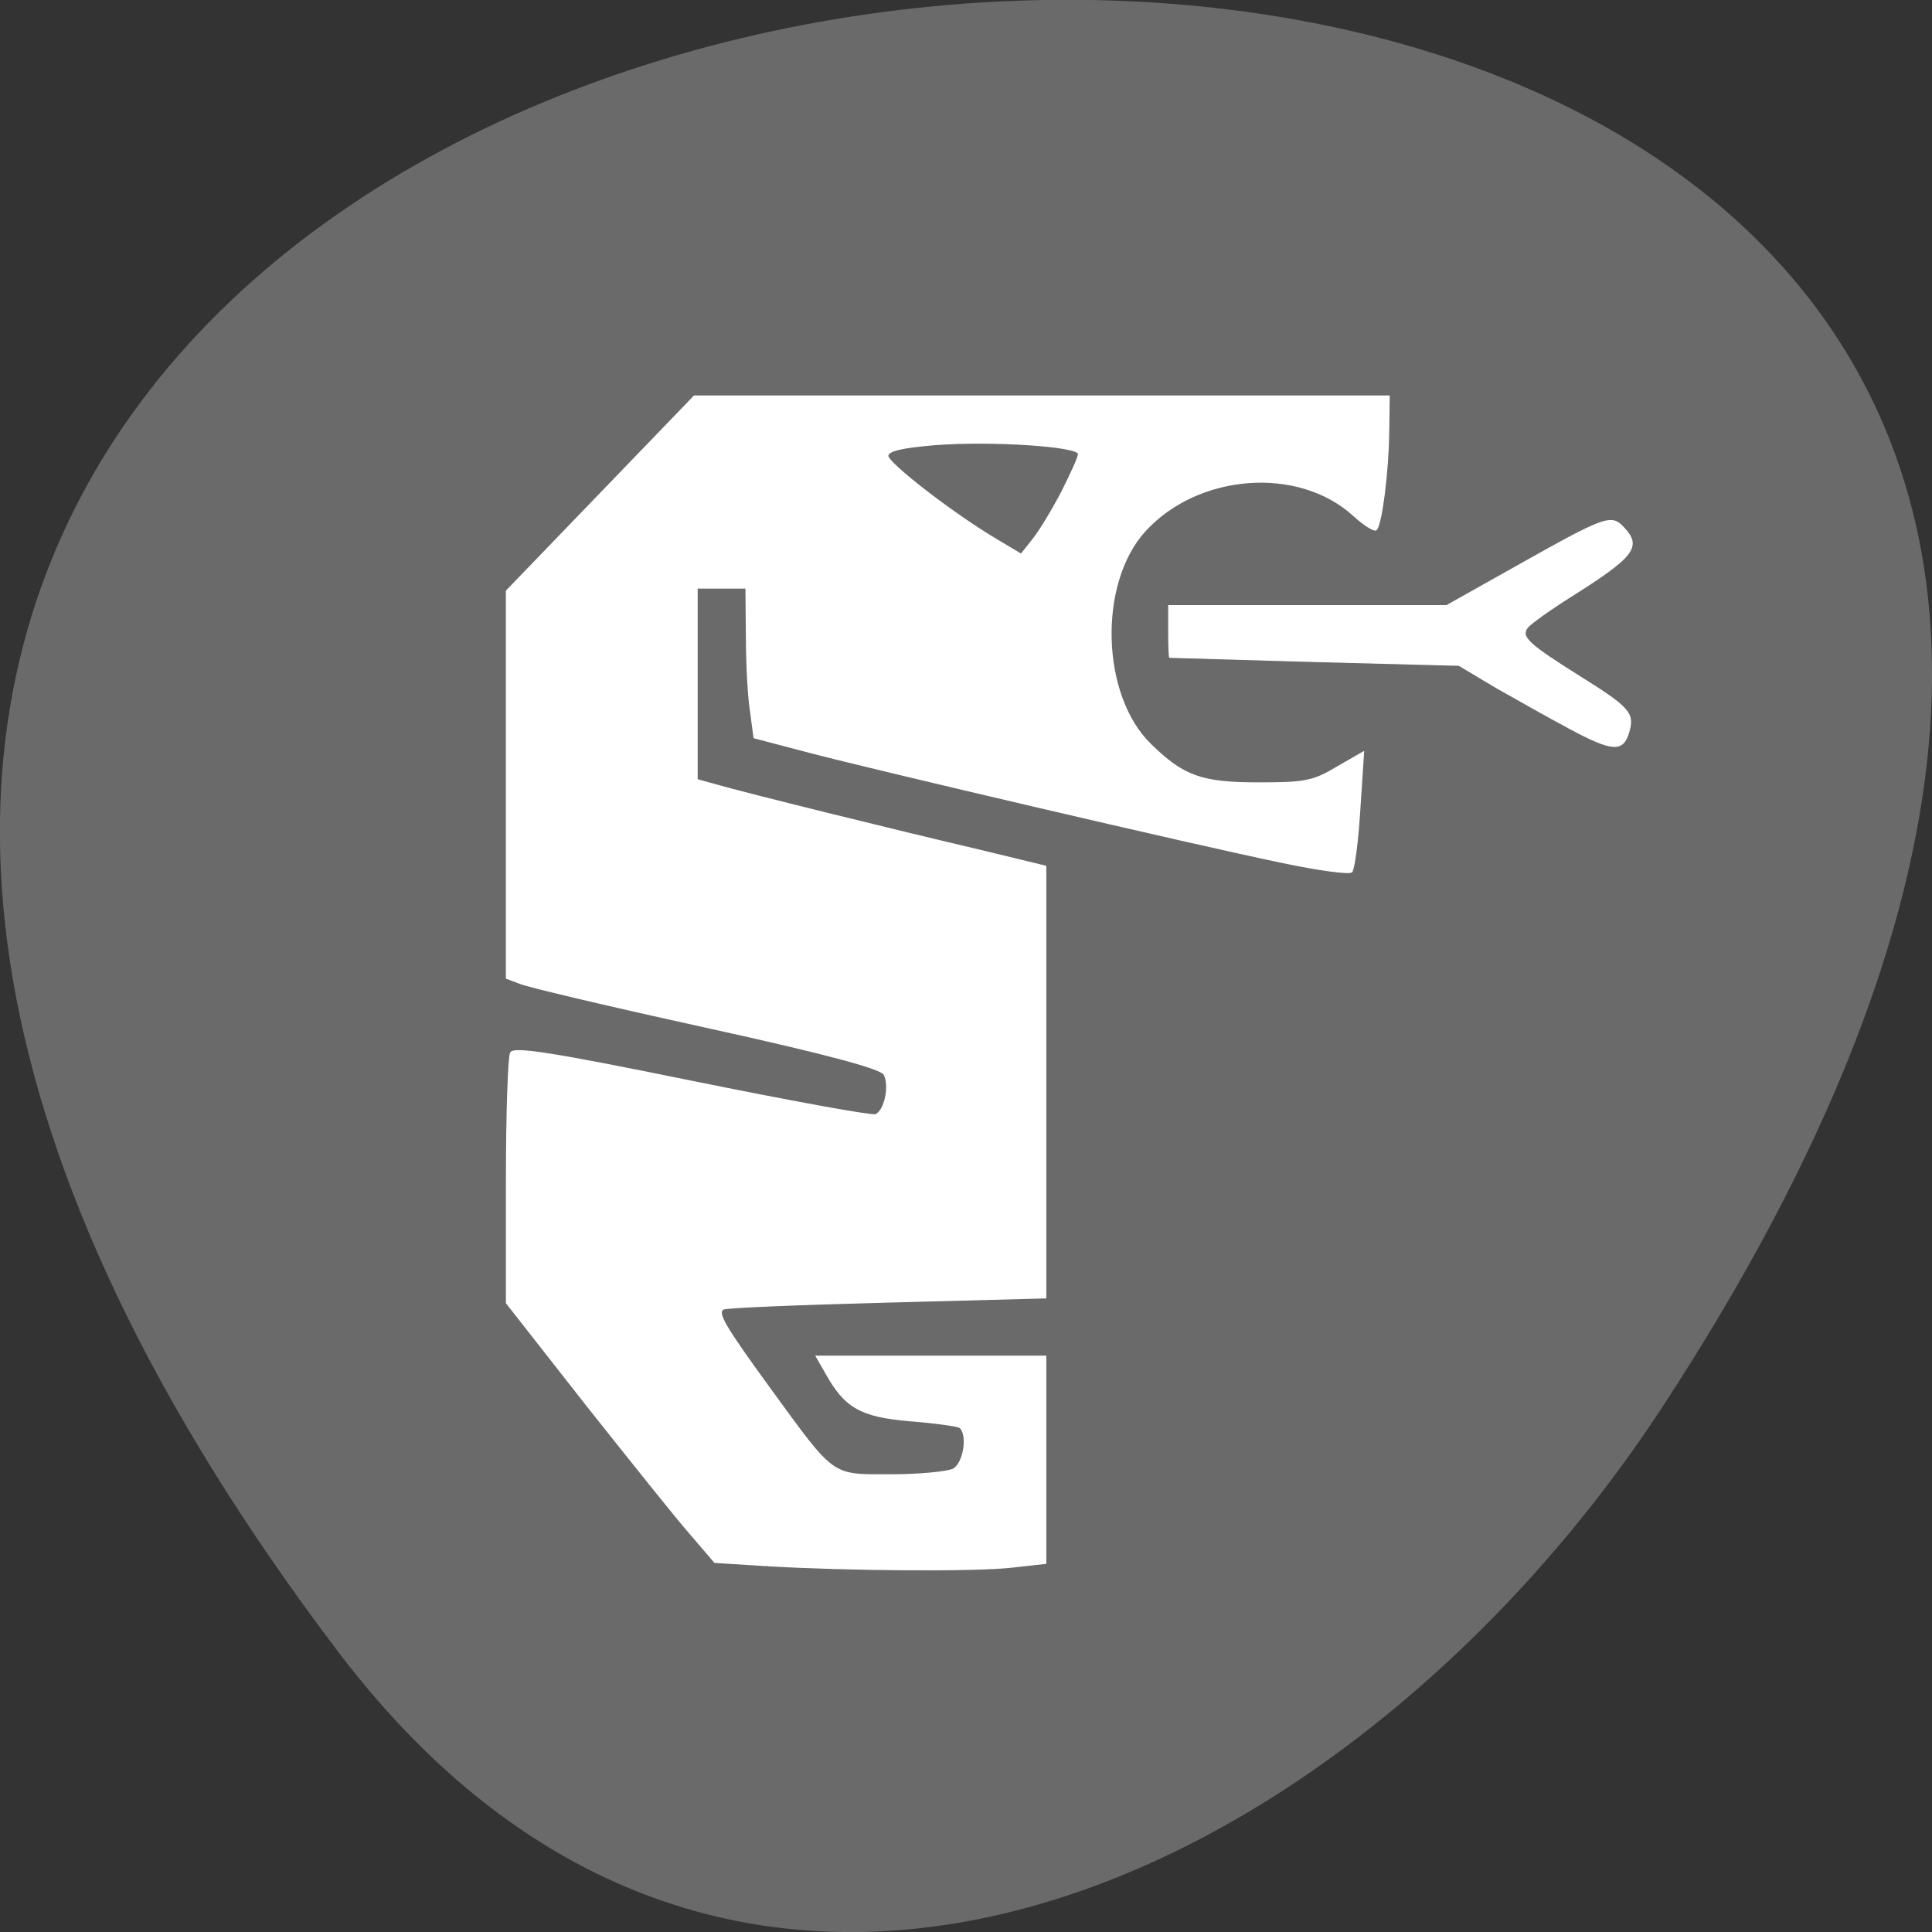 <svg xmlns="http://www.w3.org/2000/svg" viewBox="0 0 16 16"><rect x="0" y="0" width="16" height="16" fill="#333333" stroke="none"/><path d="m 2.801 13.68 c -12.613 -16.648 22.1 -19.02 10.961 -2.02 c -2.539 3.875 -7.617 6.43 -10.961 2.02" fill="#6a6a6a"/><g fill="#fff" stroke="#fff"><path d="m 99.31 215.51 l -7.857 -0.479 l -3.643 -4.103 c -2.071 -2.257 -9.07 -10.736 -15.714 -18.806 l -12 -14.771 v -17.643 c 0 -9.779 0.286 -18.19 0.643 -18.737 c 0.571 -0.821 6.428 0.068 27.28 4.171 c 14.642 2.872 27.07 5.06 27.642 4.855 c 1.429 -0.547 2.214 -4.308 1.286 -5.881 c -0.643 -0.889 -8.428 -2.941 -26.785 -6.838 c -14.214 -3.01 -26.856 -5.881 -27.999 -6.36 l -2.071 -0.752 v -56.28 l 28.28 -28.311 h 104.64 l -0.071 5.129 c -0.071 5.881 -1.071 13.472 -1.857 14.292 c -0.286 0.274 -1.786 -0.615 -3.428 -2.052 c -8.285 -7.317 -23.428 -6.223 -31.427 2.257 c -7.143 7.591 -6.714 23.866 0.857 30.978 c 4.928 4.65 7.643 5.608 16.214 5.608 c 7 0 8.214 -0.205 11.785 -2.257 l 4.071 -2.257 l -0.571 8.411 c -0.286 4.582 -0.857 8.685 -1.214 9.03 c -0.357 0.342 -5.071 -0.274 -10.428 -1.368 c -13.357 -2.667 -60.28 -13.267 -70.926 -15.934 l -8.643 -2.188 l -0.5 -3.693 c -0.357 -1.983 -0.643 -6.907 -0.643 -10.873 l -0.071 -7.18 h -7.357 v 27.832 l 3.071 0.821 c 3.857 1.094 27.07 6.633 39.784 9.505 l 9.643 2.257 v 62.709 l -23.999 0.615 c -13.14 0.342 -24.21 0.752 -24.571 1.026 c -0.929 0.547 0.143 2.393 7 11.489 c 9.928 13.13 9.143 12.583 18.285 12.583 c 4.286 0 8.5 -0.41 9.357 -0.821 c 1.643 -0.889 2.286 -5.197 0.929 -6.086 c -0.357 -0.205 -3.786 -0.684 -7.5 -0.957 c -7.357 -0.615 -9.714 -1.915 -12.571 -6.838 l -1.5 -2.53 h 34.57 v 30.09 l -5.071 0.547 c -5.571 0.615 -24.713 0.479 -36.856 -0.205 m 44.36 -156.05 c 1.357 -2.599 2.5 -4.992 2.5 -5.471 c 0 -1.163 -13.14 -1.983 -21.499 -1.368 c -5.143 0.41 -7.214 0.889 -7.214 1.641 c 0 1.094 10 8.548 16.499 12.241 l 3.571 2.052 l 1.857 -2.257 c 1 -1.231 2.928 -4.308 4.286 -6.838" transform="matrix(0.055 0 0 0.057 0.889 0.682)" stroke-width="0.164"/><path d="m 370.41 -9.659 c -3.071 -1.573 -8.07 -4.308 -11.214 -6.02 l -5.571 -3.214 l -21.714 -0.547 c -11.928 -0.342 -21.714 -0.615 -21.856 -0.615 c -0.071 -0.068 -0.143 -1.778 -0.143 -3.761 v -3.761 h 41.856 l 10.857 -5.881 c 12.857 -6.975 13.928 -7.386 15.714 -5.539 c 2.857 2.872 1.786 4.24 -8 10.189 c -3.143 1.915 -6 3.898 -6.428 4.445 c -1 1.368 0.143 2.393 7.928 7.112 c 7.5 4.513 8.214 5.334 7.357 8.07 c -0.857 2.872 -2.428 2.804 -8.785 -0.479" transform="matrix(0.055 0 0 0.057 -7.367 6.587)" stroke-width="0.14"/></g></svg>